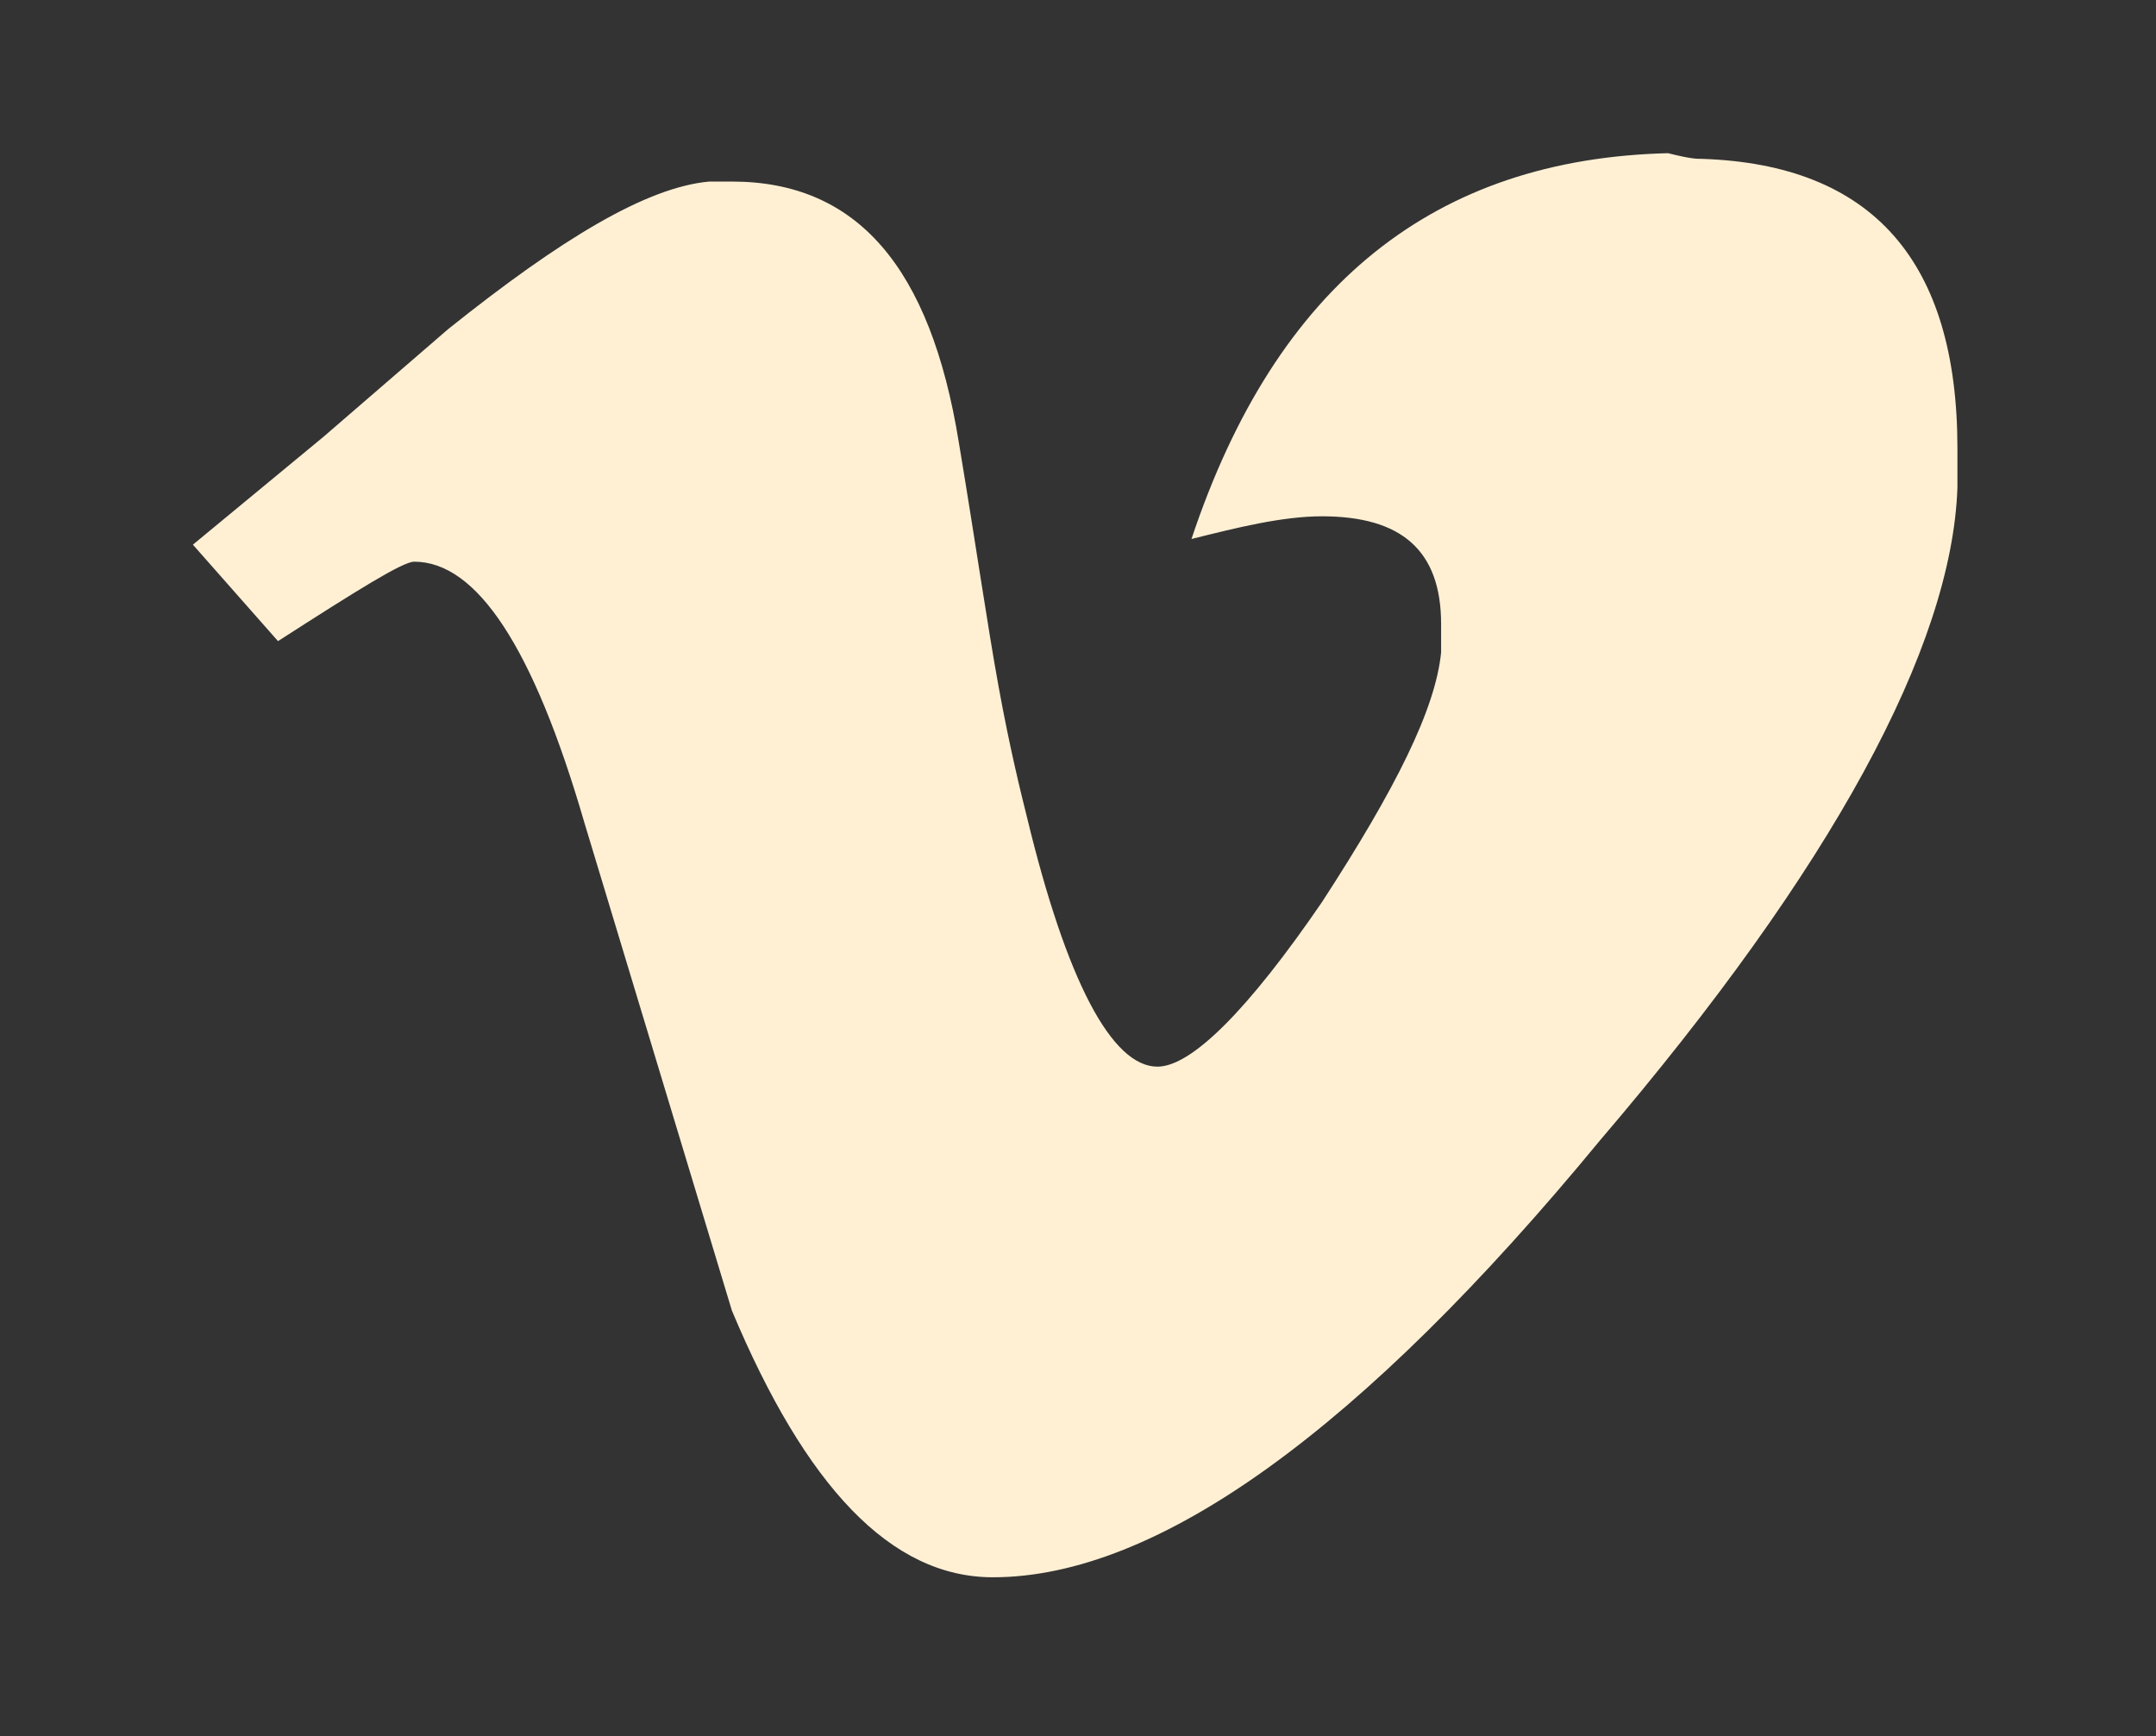 <?xml version="1.0" encoding="utf-8"?>
<!-- Generator: Adobe Illustrator 18.1.0, SVG Export Plug-In . SVG Version: 6.00 Build 0)  -->
<!DOCTYPE svg PUBLIC "-//W3C//DTD SVG 1.1//EN" "http://www.w3.org/Graphics/SVG/1.1/DTD/svg11.dtd">
<svg version="1.1" id="Capa_1" xmlns="http://www.w3.org/2000/svg" xmlns:xlink="http://www.w3.org/1999/xlink" x="0px" y="0px"
	 width="38px" height="30.6px" viewBox="461 264.7 38 30.6" enable-background="new 461 264.7 38 30.6" xml:space="preserve">
<rect x="461" y="264.7" width="38" height="30.6" fill="#333333" stroke="none"/>
<g>
	<path fill="#FFF0D4" d="M491,267.5c3,0.1,4.5,1.8,4.5,5.1c0,0.2,0,0.4,0,0.7c-0.1,2.8-2.2,6.7-6.3,11.5c-4.2,5.1-7.8,7.7-10.7,7.7
		c-1.8,0-3.3-1.6-4.6-4.7l-1.3-4.3l-1.3-4.3c-0.9-3.1-1.9-4.6-3-4.6c-0.2,0-1,0.5-2.4,1.4l-1.5-1.7l2.3-1.9l2.2-1.9
		c2-1.6,3.5-2.5,4.6-2.6c0.1,0,0.3,0,0.4,0c2.2,0,3.5,1.5,4,4.6c0.3,1.8,0.5,3.2,0.7,4.3c0.2,1.1,0.4,1.9,0.5,2.3
		c0.7,2.9,1.5,4.4,2.3,4.4c0.6,0,1.6-1,2.9-2.9c1.3-2,2-3.4,2.1-4.4c0-0.2,0-0.4,0-0.5c0-1.3-0.7-1.9-2.1-1.9
		c-0.7,0-1.5,0.2-2.3,0.4c1.5-4.5,4.3-6.7,8.4-6.8C490.8,267.5,490.9,267.5,491,267.5z"/>
</g>
</svg>
